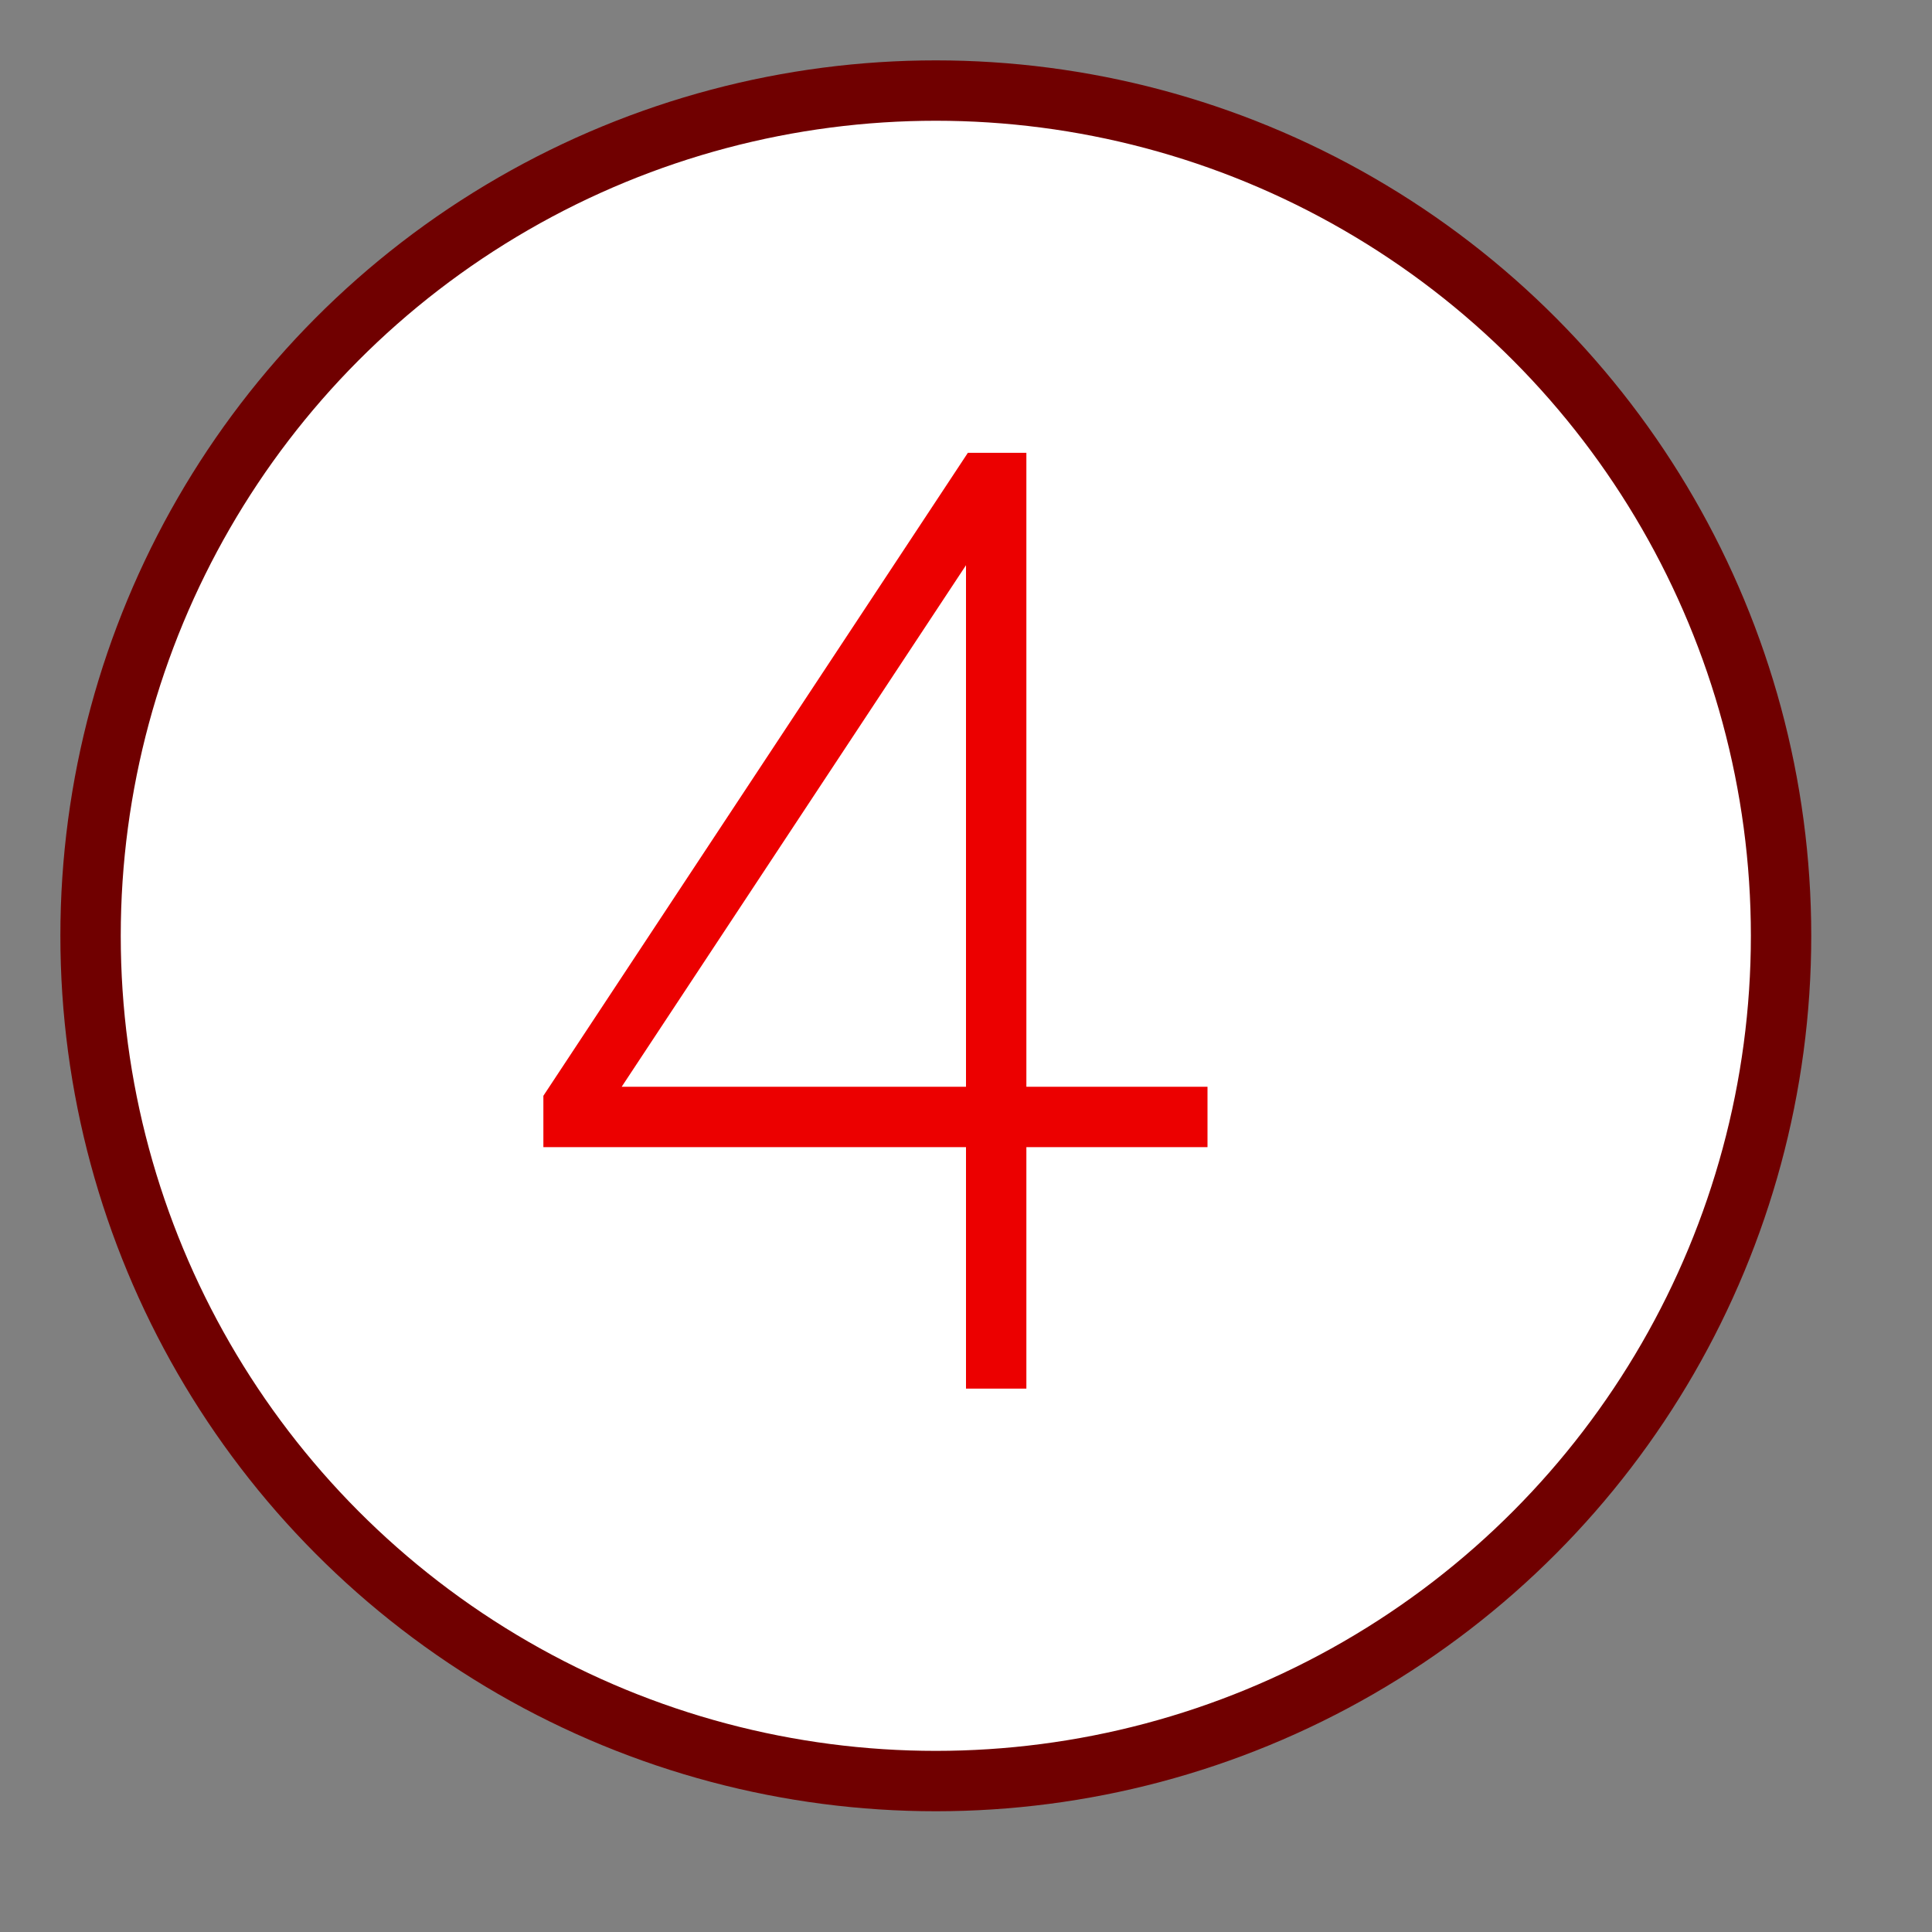<?xml version="1.0" encoding="UTF-8"?>
<!DOCTYPE svg PUBLIC "-//W3C//DTD SVG 1.1//EN" "http://www.w3.org/Graphics/SVG/1.1/DTD/svg11.dtd">
<svg version="1.1" id="Layer_1" xmlns="http://www.w3.org/2000/svg" xmlns:xlink="http://www.w3.org/1999/xlink" x="0px" y="0px" width="32px" height="32px" viewBox="0 0 32 32" enable-background="new 0 0 32 32" xml:space="preserve">
  <rect x="0" y="0" width="32" height="32" fill="#808080" stroke="none"/>
  <g id="icon">
    <circle cx="15.5" cy="15.5" r="14" fill="#FFFFFF" stroke="#700000" stroke-width="1" stroke-miterlimit="50"/>
    <polyline points="20,18.5 9.5,18.5 9.5,18.3 16.3,8 16.5,8 16.5,23" fill="none" stroke="#EC0000" stroke-width="1" stroke-miterlimit="50" stroke-linejoin="miter"/>
  </g>
</svg>
